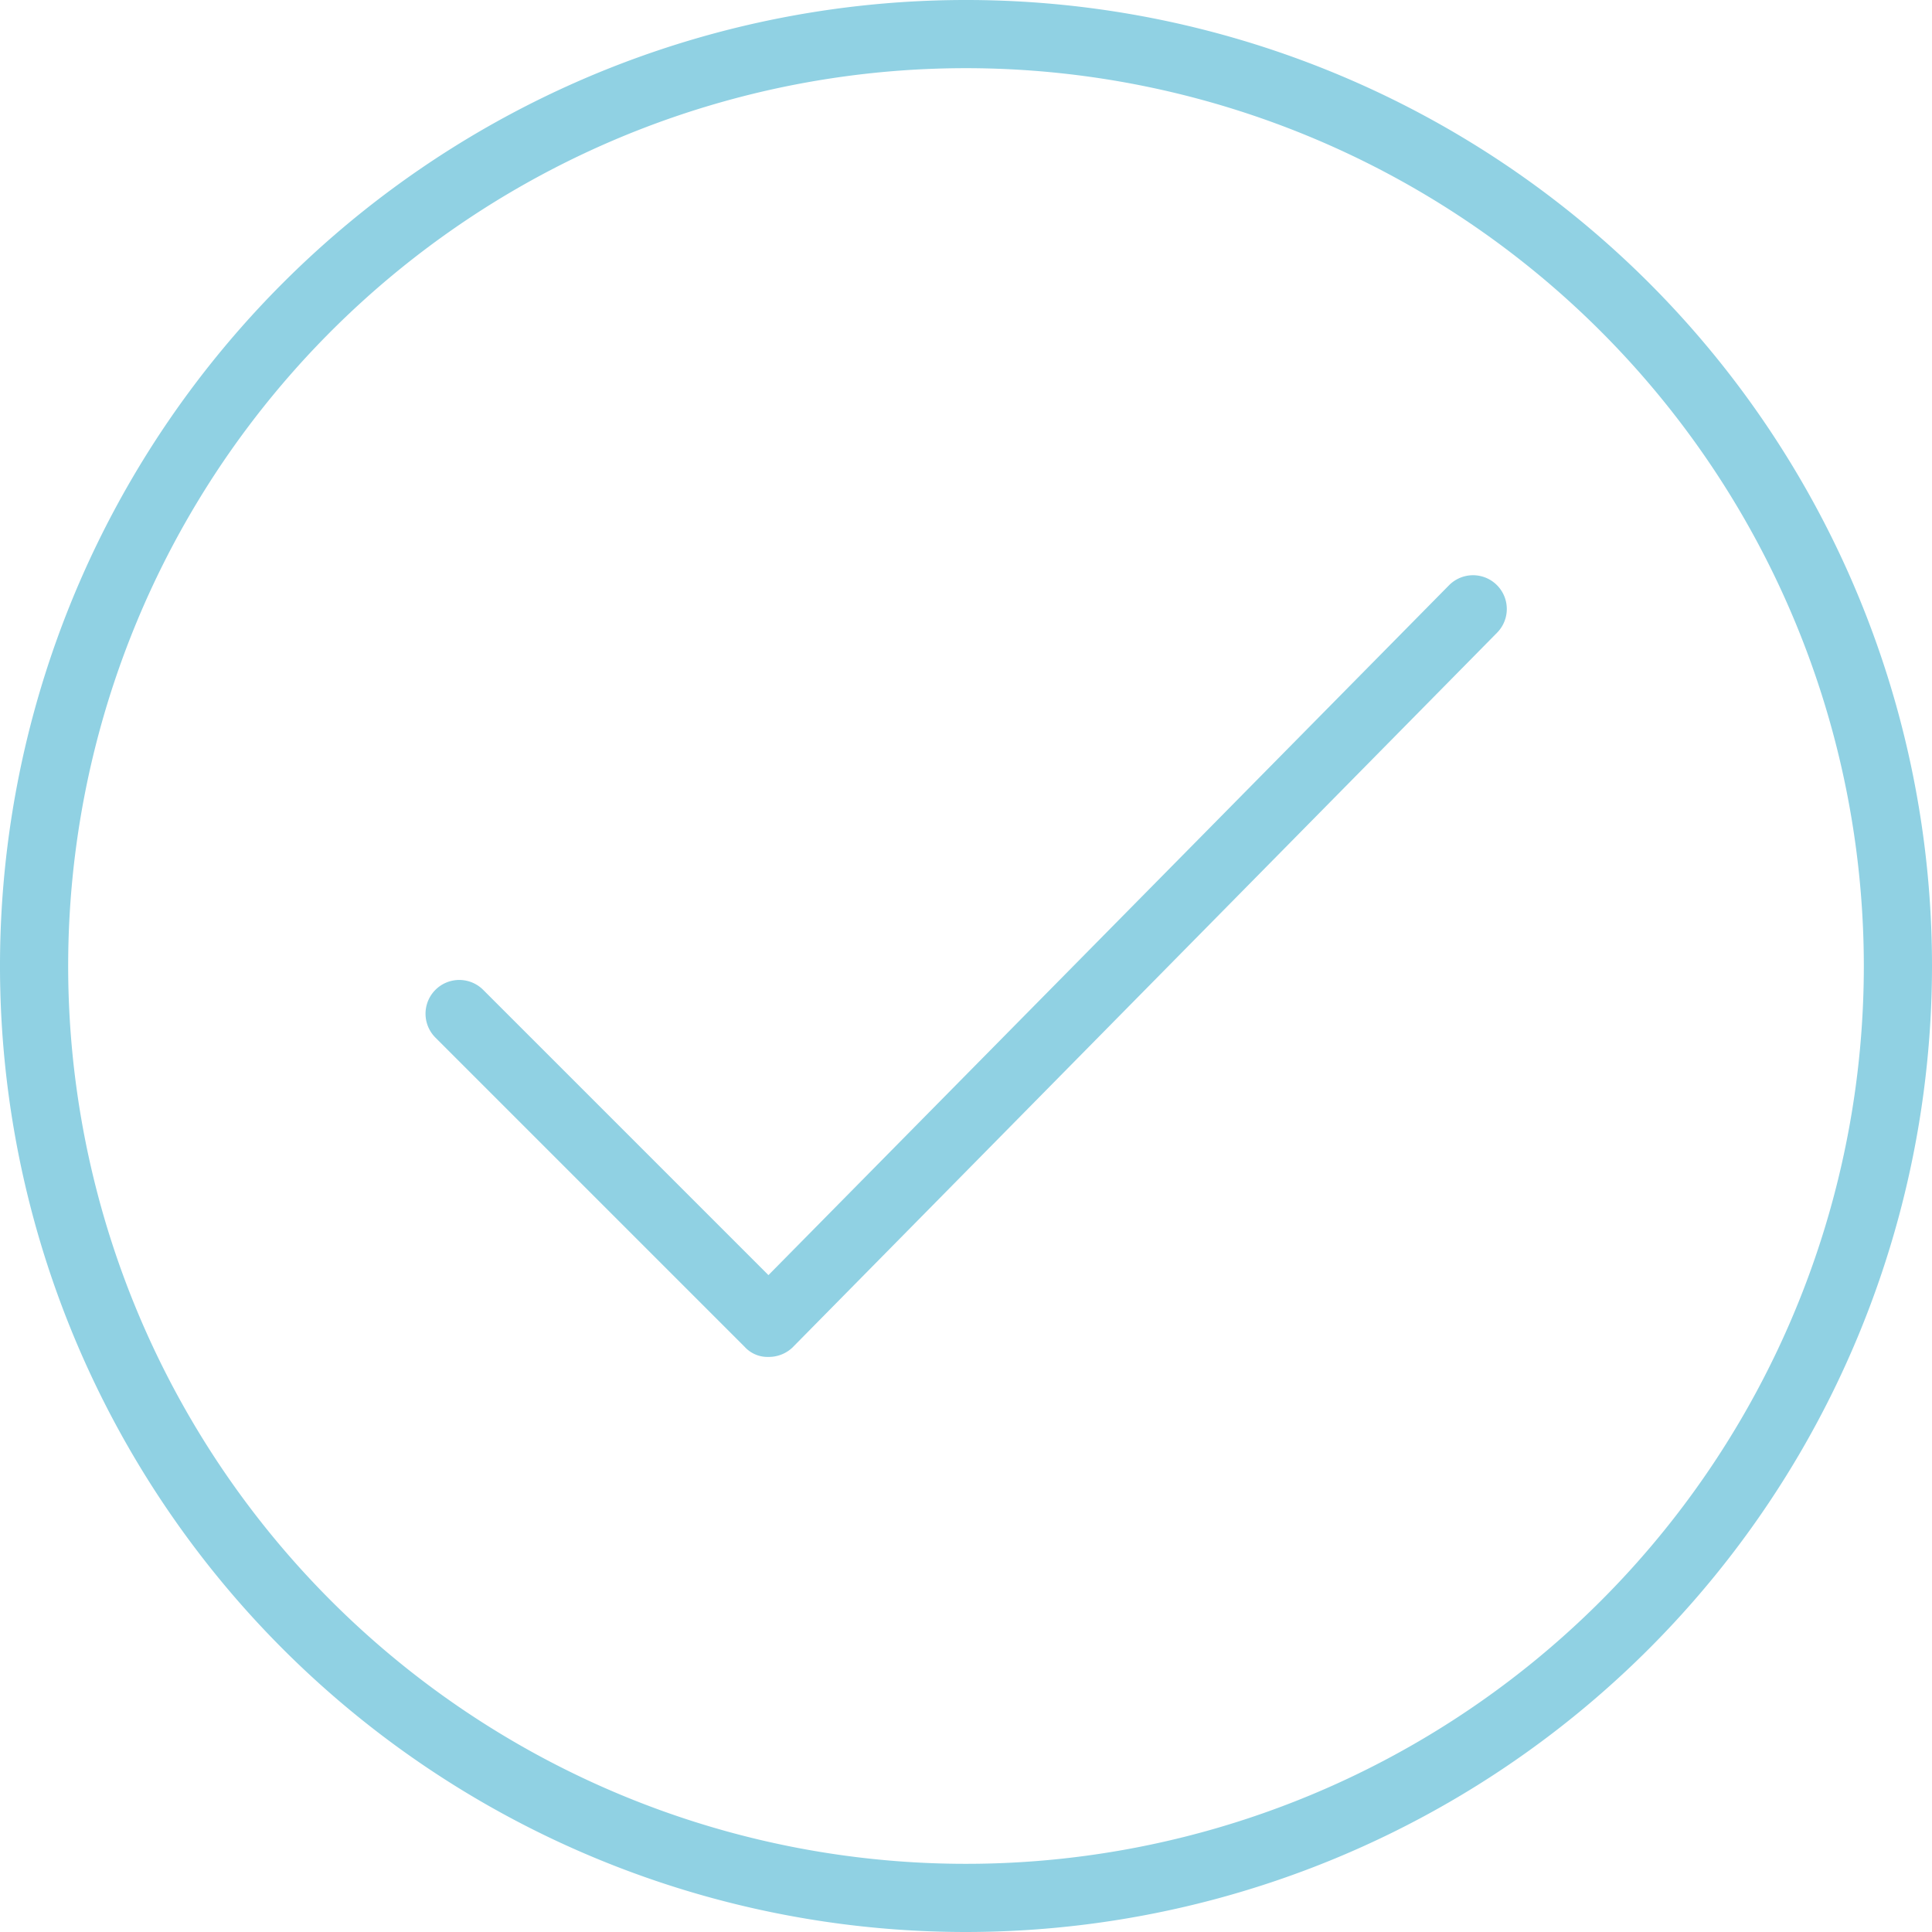 <svg xmlns="http://www.w3.org/2000/svg" viewBox="0 0 35 35">
  <defs>
    <style>
      .cls-1 {
        fill: #90d1e3;
      }
    </style>
  </defs>
  <g id="Group_3570" data-name="Group 3570" transform="translate(0 0)">
    <path id="Path_3764" data-name="Path 3764" class="cls-1" d="M231.5,318.955a.56.56,0,0,1-.432-.185l-5.6-5.6a.611.611,0,0,1,.865-.865l5.168,5.168,12.332-12.5a.611.611,0,0,1,.865.865l-12.765,12.95A.625.625,0,0,1,231.5,318.955Z" transform="translate(-217.58 -294.373)"/>
    <path id="Path_3765" data-name="Path 3765" class="cls-1" d="M17.5,35A17.5,17.5,0,1,1,35,17.5,17.512,17.512,0,0,1,17.5,35Zm0-33.765A16.265,16.265,0,1,0,33.765,17.5,16.273,16.273,0,0,0,17.5,1.235Z"/>
  </g>
</svg>
